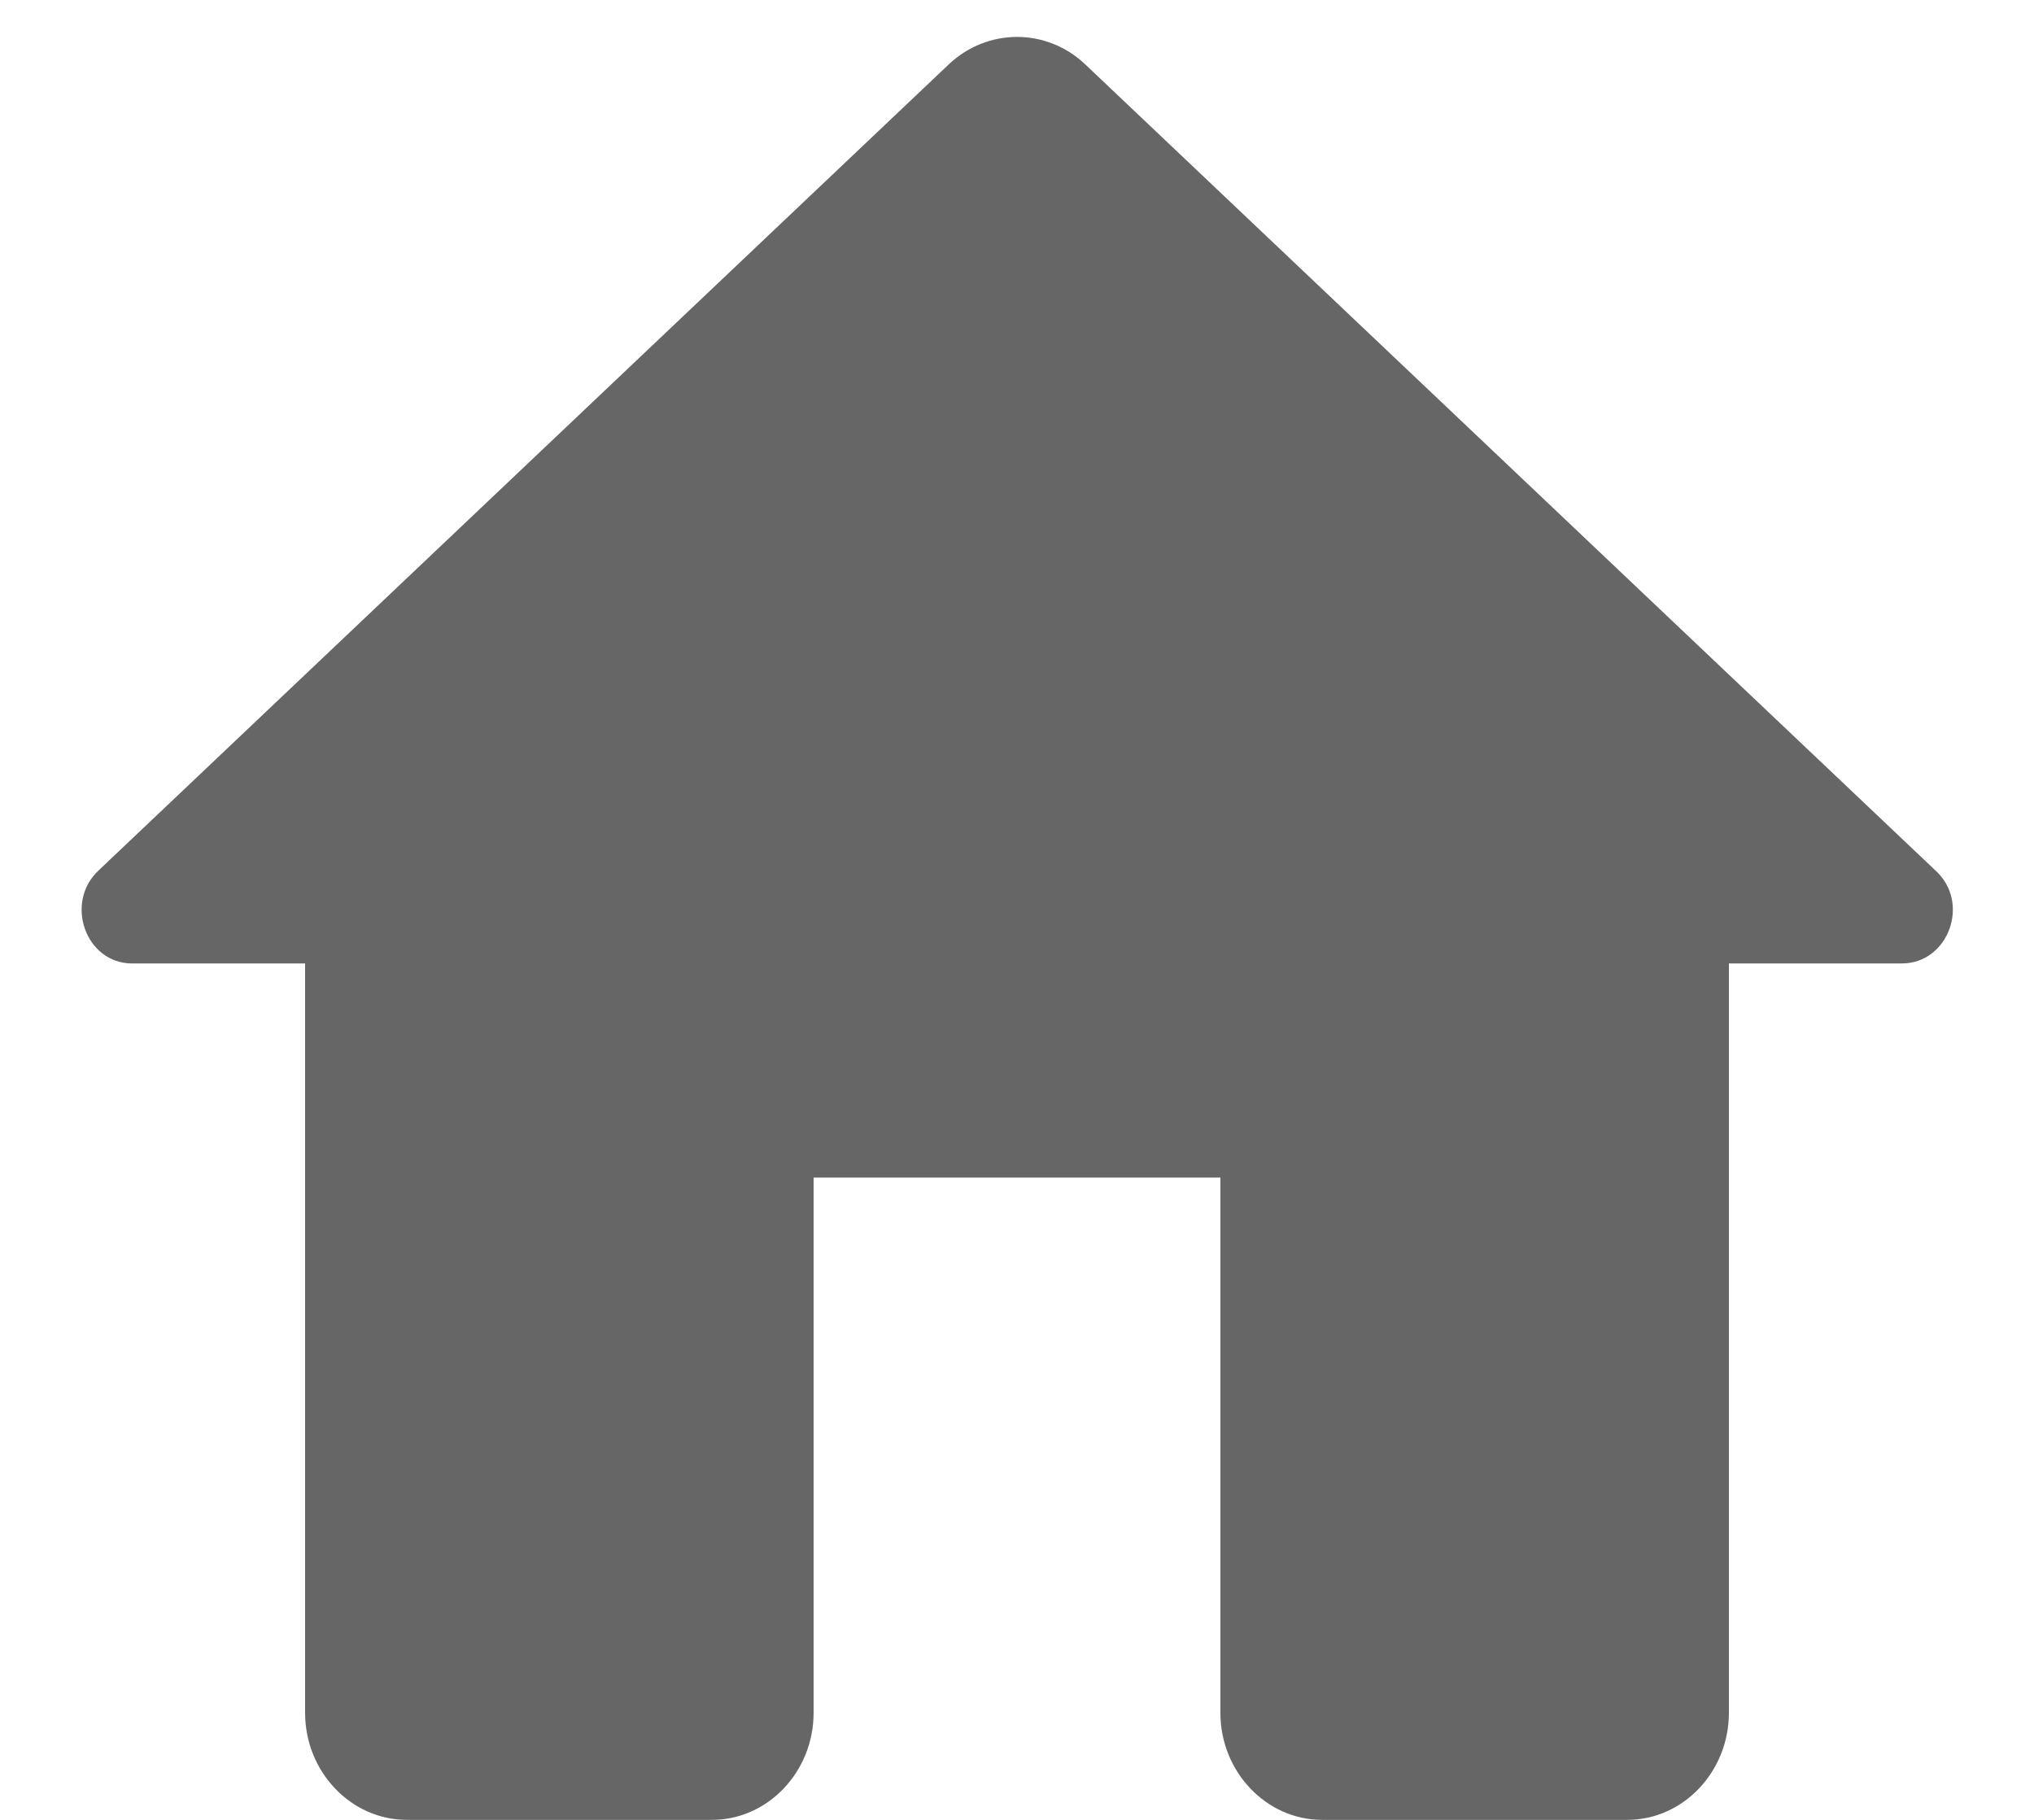 <svg width="19" height="17" viewBox="0 0 19 17" fill="none" xmlns="http://www.w3.org/2000/svg">
<g clip-path="url(#clip0_104_90)">
<path fill-rule="evenodd" clip-rule="evenodd" d="M7.6 16V11H11.4V16C11.4 16.55 11.828 17 12.35 17H15.2C15.723 17 16.15 16.55 16.15 16V9H17.765C18.202 9 18.411 8.43 18.078 8.13L10.136 0.6C9.776 0.26 9.225 0.26 8.864 0.6L0.922 8.13C0.599 8.43 0.798 9 1.235 9H2.85V16C2.85 16.55 3.278 17 3.8 17H6.65C7.173 17 7.6 16.55 7.6 16Z" fill="#666666"/>
</g>
<defs>
<clipPath id="clip0_104_90">
<rect width="19" height="17" fill="white"/>
</clipPath>
</defs>
</svg>
